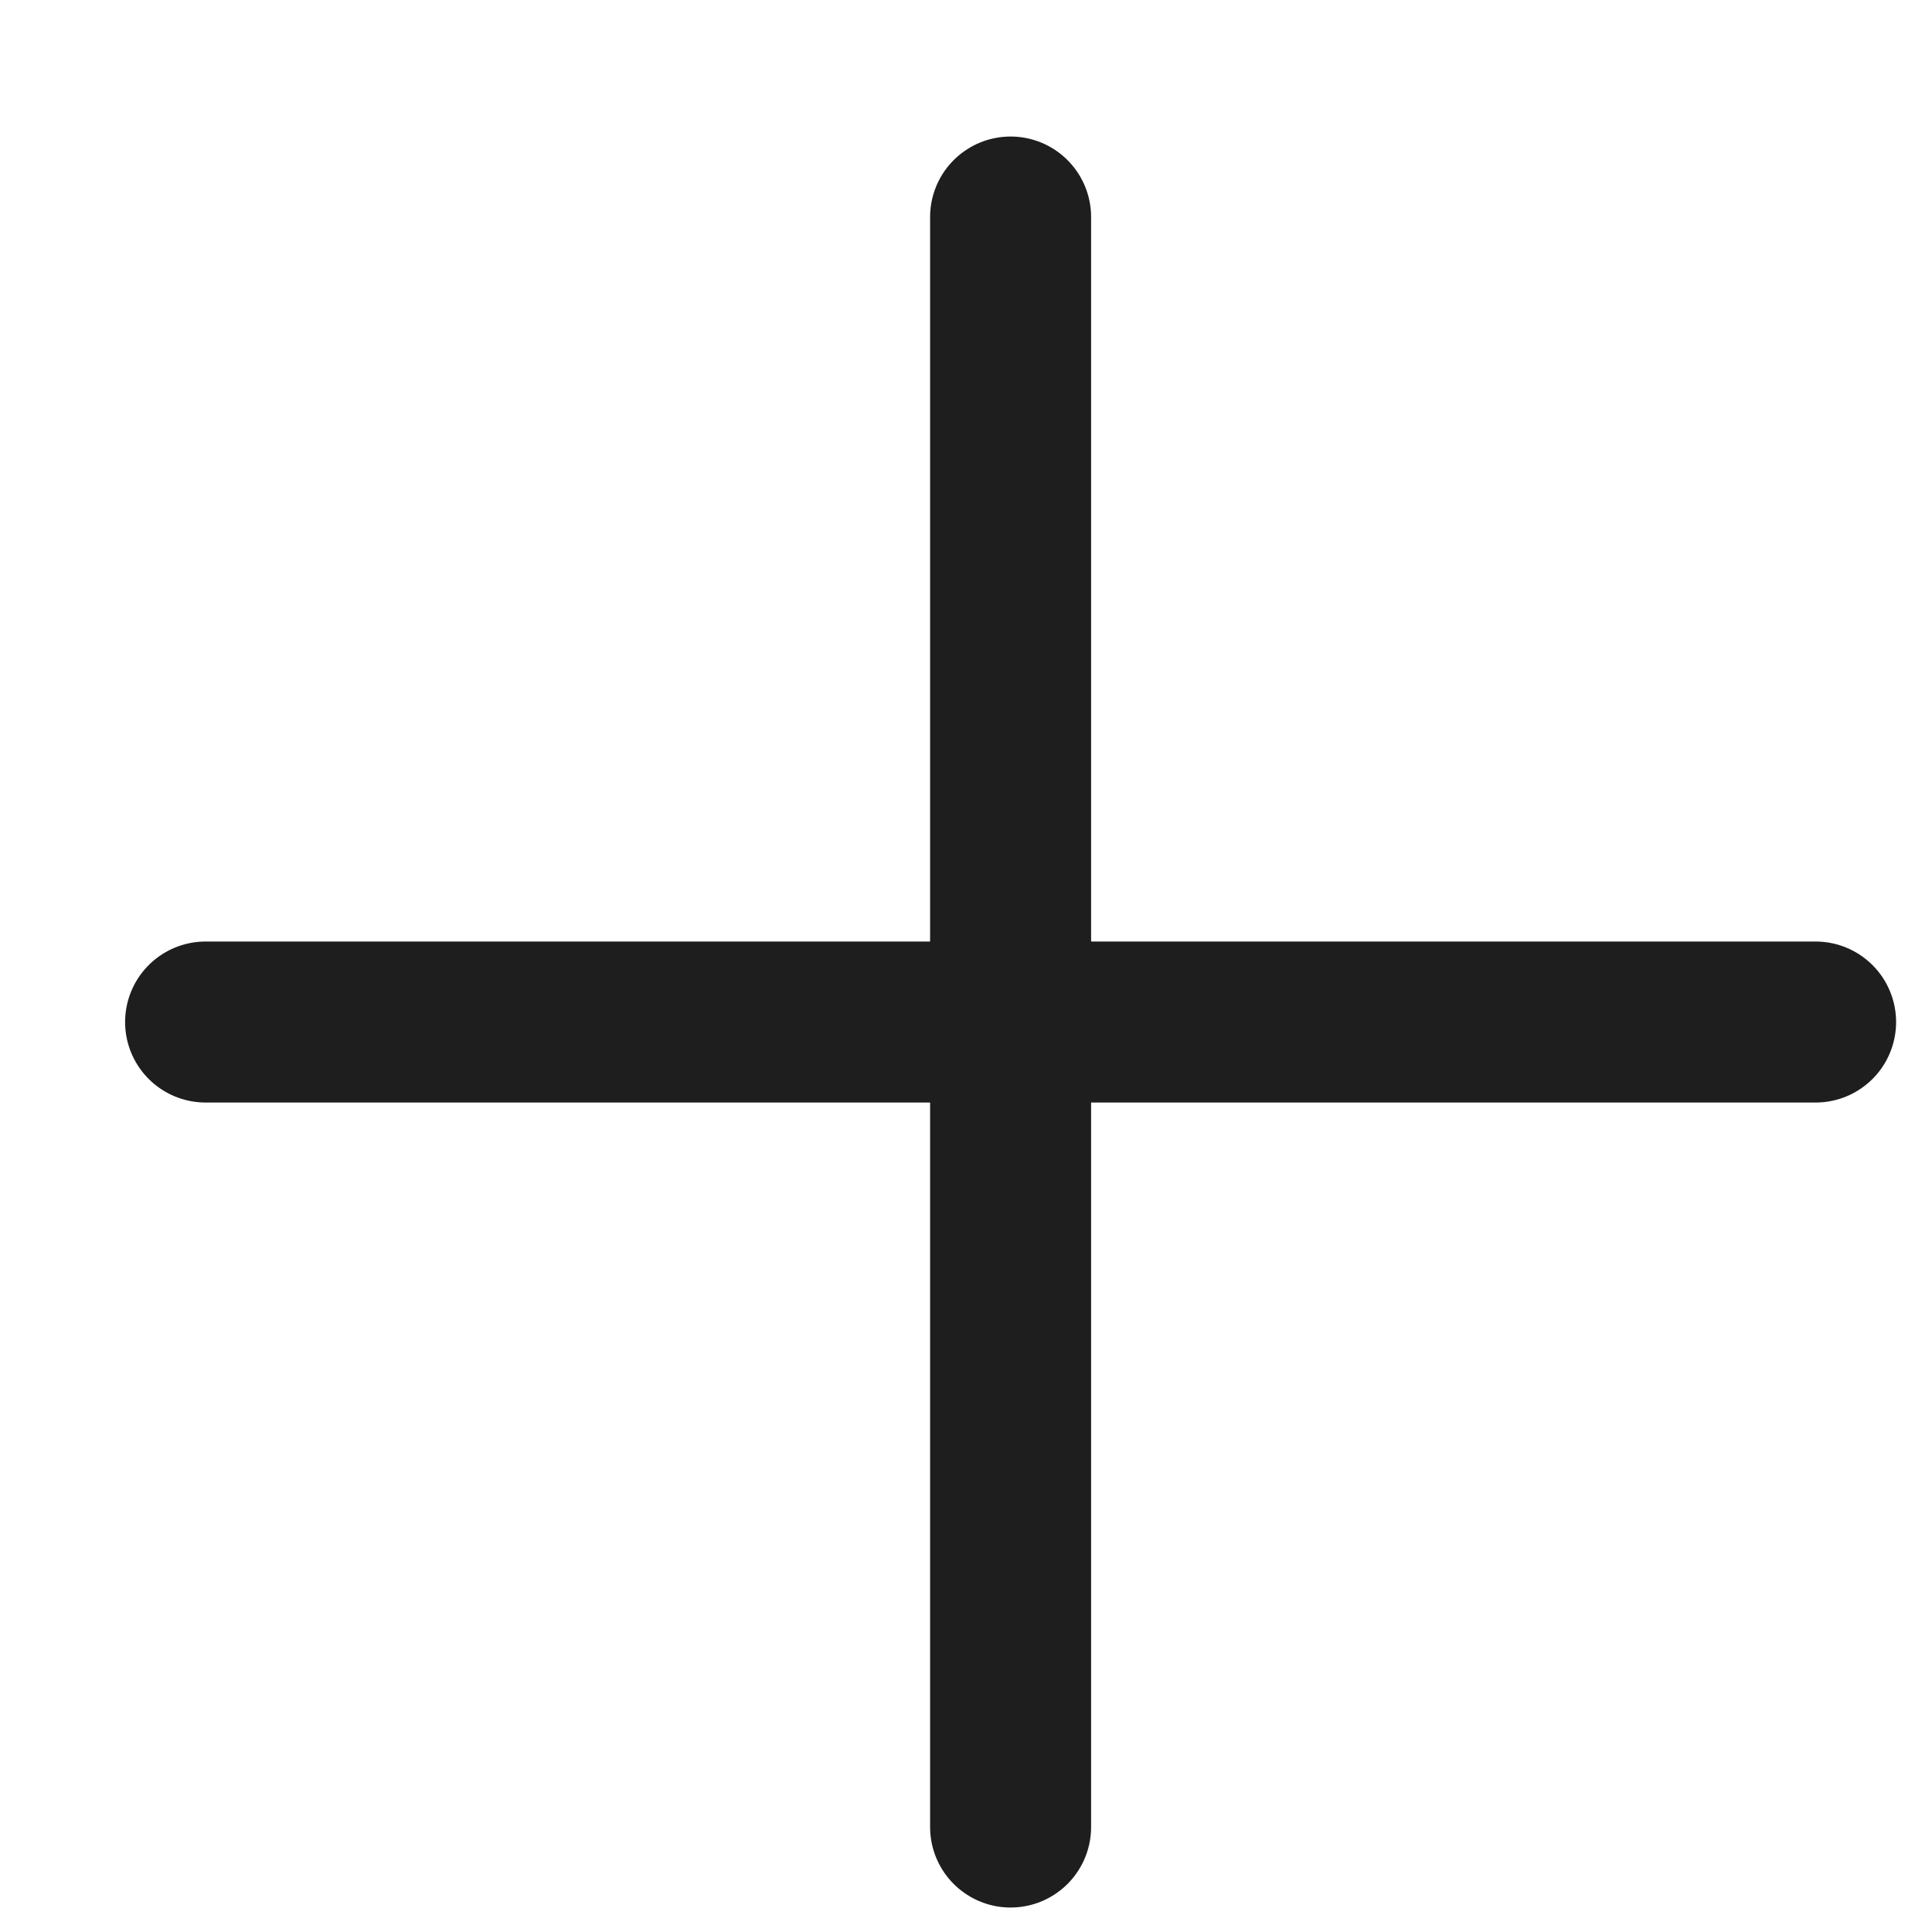 <svg width="12" height="12" viewBox="0 0 12 12" fill="none" xmlns="http://www.w3.org/2000/svg">
<path d="M6.277 1.348V11.348M1.277 6.348H11.277" stroke="#1E1E1E" stroke-linecap="round" stroke-linejoin="round"/>
</svg>

